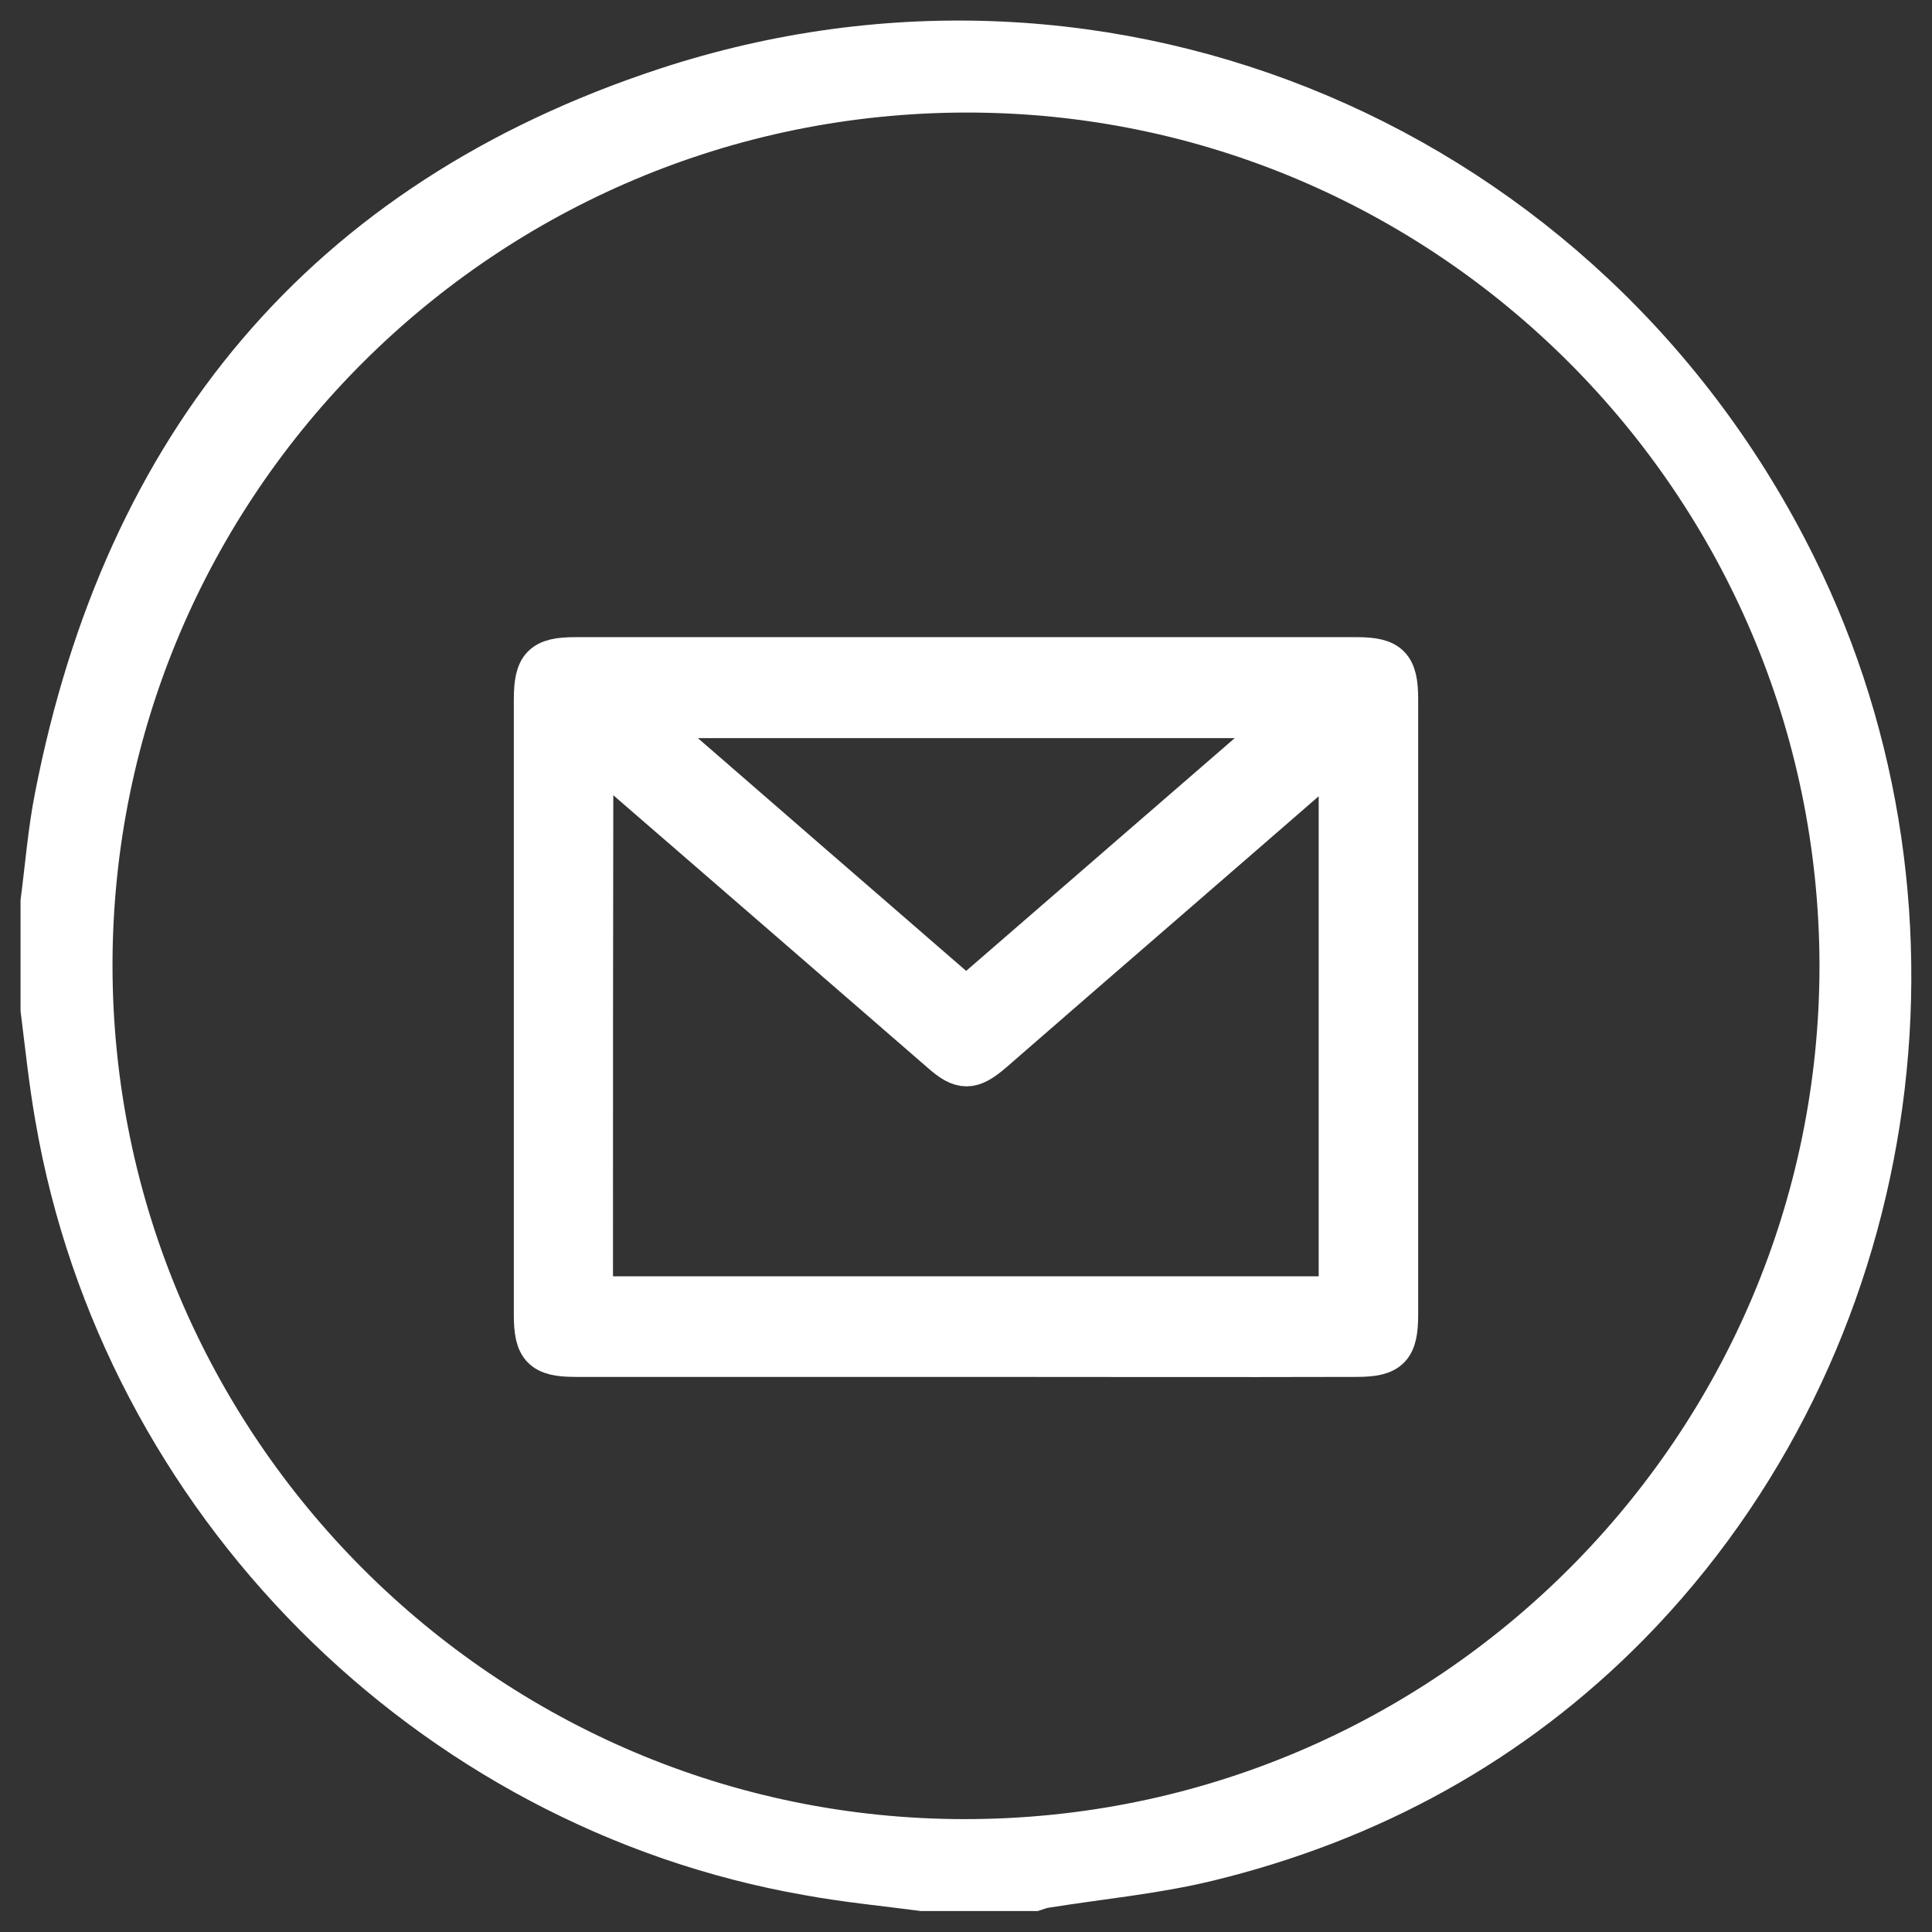 <svg width="47" height="47" viewBox="0 0 47 47" fill="none" xmlns="http://www.w3.org/2000/svg">
<rect x="0" y="0" width="47" height="47" fill="#333333" stroke="none"/>
<path d="M1 21.925C1.111 21.078 1.178 20.209 1.345 19.373C3.017 10.806 7.863 4.89 16.197 2.149C27.037 -1.416 38.624 3.553 43.683 13.769C47.883 22.248 46.267 32.777 39.638 39.528C36.797 42.414 33.332 44.308 29.388 45.266C28.107 45.578 26.77 45.701 25.455 45.912C25.355 45.923 25.266 45.957 25.166 45.99C24.252 45.99 23.35 45.99 22.436 45.99C21.511 45.868 20.575 45.779 19.662 45.611C10.403 43.996 2.961 36.509 1.357 27.206C1.201 26.326 1.111 25.446 1 24.565C1 23.685 1 22.805 1 21.925ZM23.494 44.754C35.237 44.742 44.763 35.205 44.763 23.485C44.741 11.764 35.226 2.238 23.528 2.238C11.785 2.238 2.248 11.742 2.237 23.474C2.237 35.205 11.785 44.765 23.494 44.754Z" fill="white" stroke="white"/>
<path d="M23.504 32.996C20.33 32.996 17.165 32.996 13.991 32.996C13.193 32.996 13 32.792 13 31.993C13 26.996 13 22.009 13 17.012C13 16.204 13.193 16 13.991 16C20.33 16 26.67 16 33.009 16C33.798 16 34 16.204 34 17.003C34 22 34 26.988 34 31.984C34 32.792 33.807 32.996 33.009 32.996C29.844 33.005 26.678 32.996 23.504 32.996ZM14.412 31.549C20.497 31.549 26.538 31.549 32.58 31.549C32.58 27.13 32.58 22.736 32.58 18.281C32.352 18.476 32.176 18.618 32.01 18.769C29.388 21.05 26.757 23.322 24.136 25.603C23.627 26.038 23.39 26.038 22.891 25.594C20.225 23.278 17.559 20.97 14.885 18.654C14.745 18.538 14.605 18.423 14.421 18.263C14.412 22.745 14.412 27.13 14.412 31.549ZM31.378 17.456C26.082 17.456 20.918 17.456 15.639 17.456C18.305 19.772 20.9 22.026 23.504 24.281C26.126 22.009 28.713 19.763 31.378 17.456Z" fill="white" stroke="white"/>
</svg>
